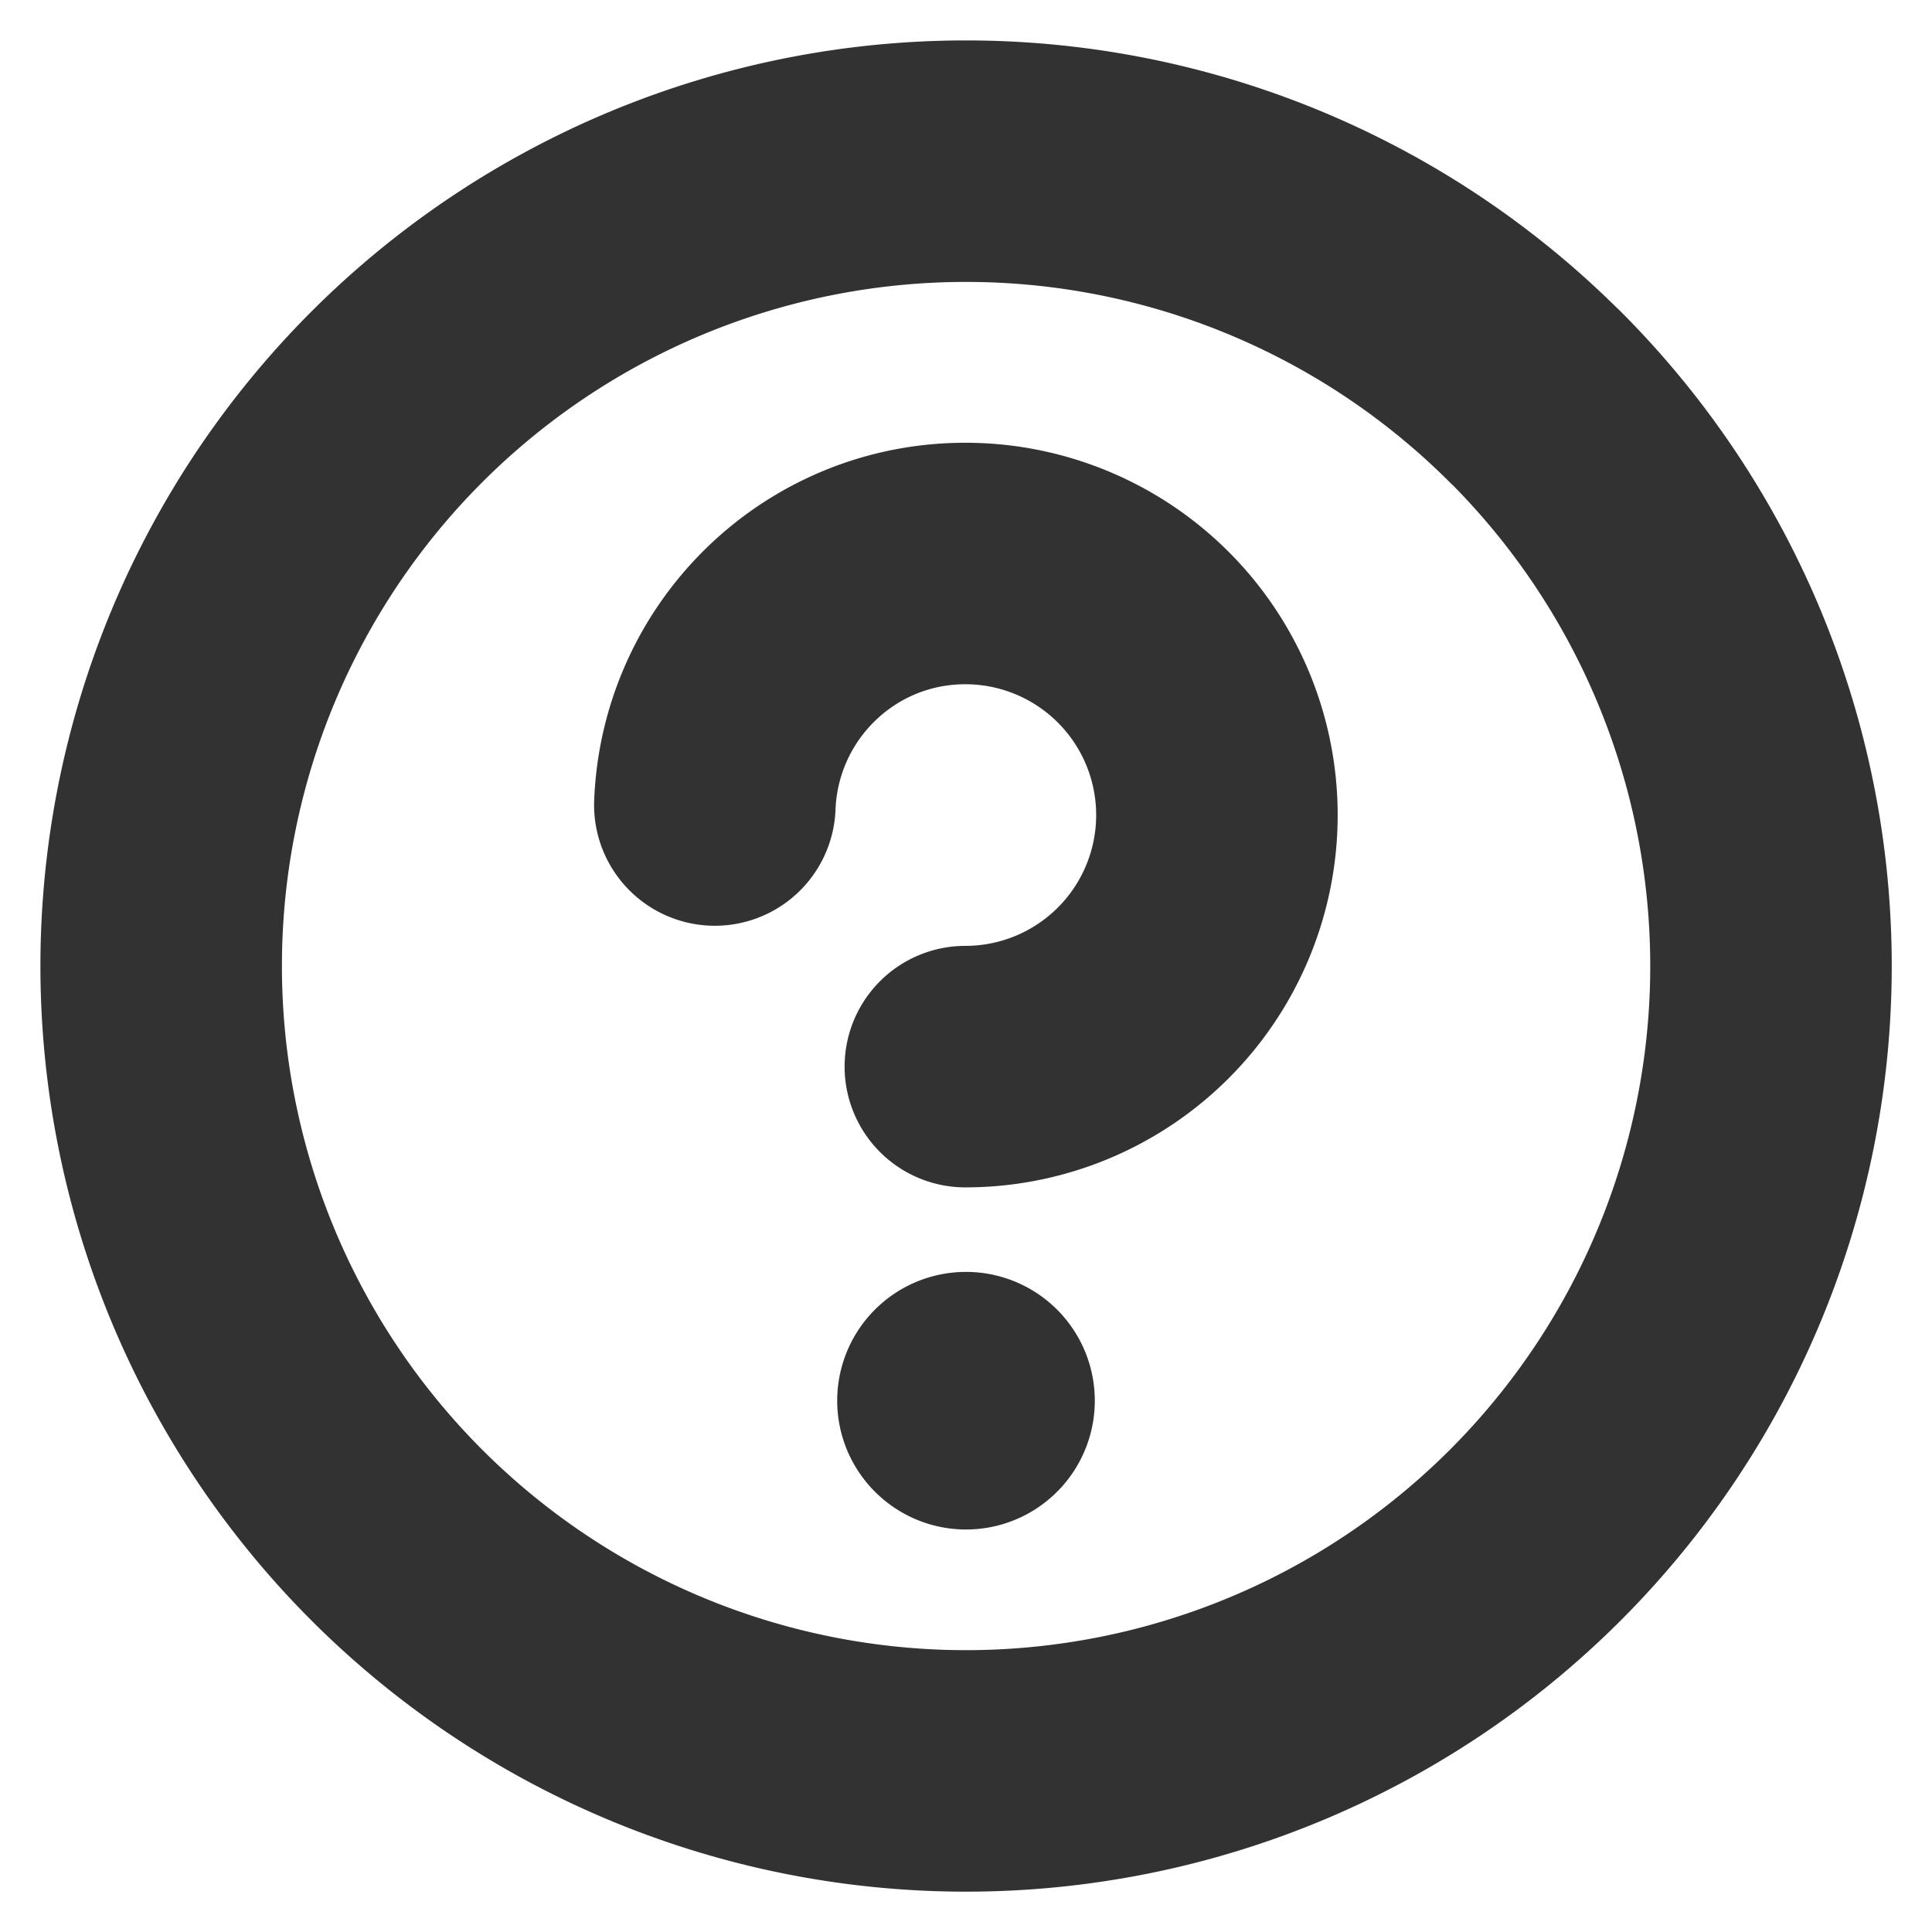 <svg xmlns="http://www.w3.org/2000/svg" width="12" height="12" viewBox="0 0 12 12"><g><g><path fill="none" stroke="#323232" stroke-linecap="round" stroke-linejoin="round" stroke-miterlimit="20" stroke-width="1.5" d="M9.536 2.465a5 5 0 0 1 0 7.07 5 5 0 0 1-7.071 0 5 5 0 0 1 0-7.07 5 5 0 0 1 7.07 0"/></g><g><path fill="none" stroke="#323232" stroke-linecap="round" stroke-linejoin="round" stroke-miterlimit="20" stroke-width="1.5" d="M6 8.65a.05.05 0 0 0-.05.05c0 .027.023.05.05.05a.05.05 0 0 0 .05-.05.05.05 0 0 0-.05-.05"/></g><g><path fill="none" stroke="#323232" stroke-linecap="round" stroke-linejoin="round" stroke-miterlimit="20" stroke-width="1.5" d="M5.996 6.625a1.562 1.562 0 0 0 0-3.125c-.842 0-1.523.666-1.556 1.5"/></g></g></svg>